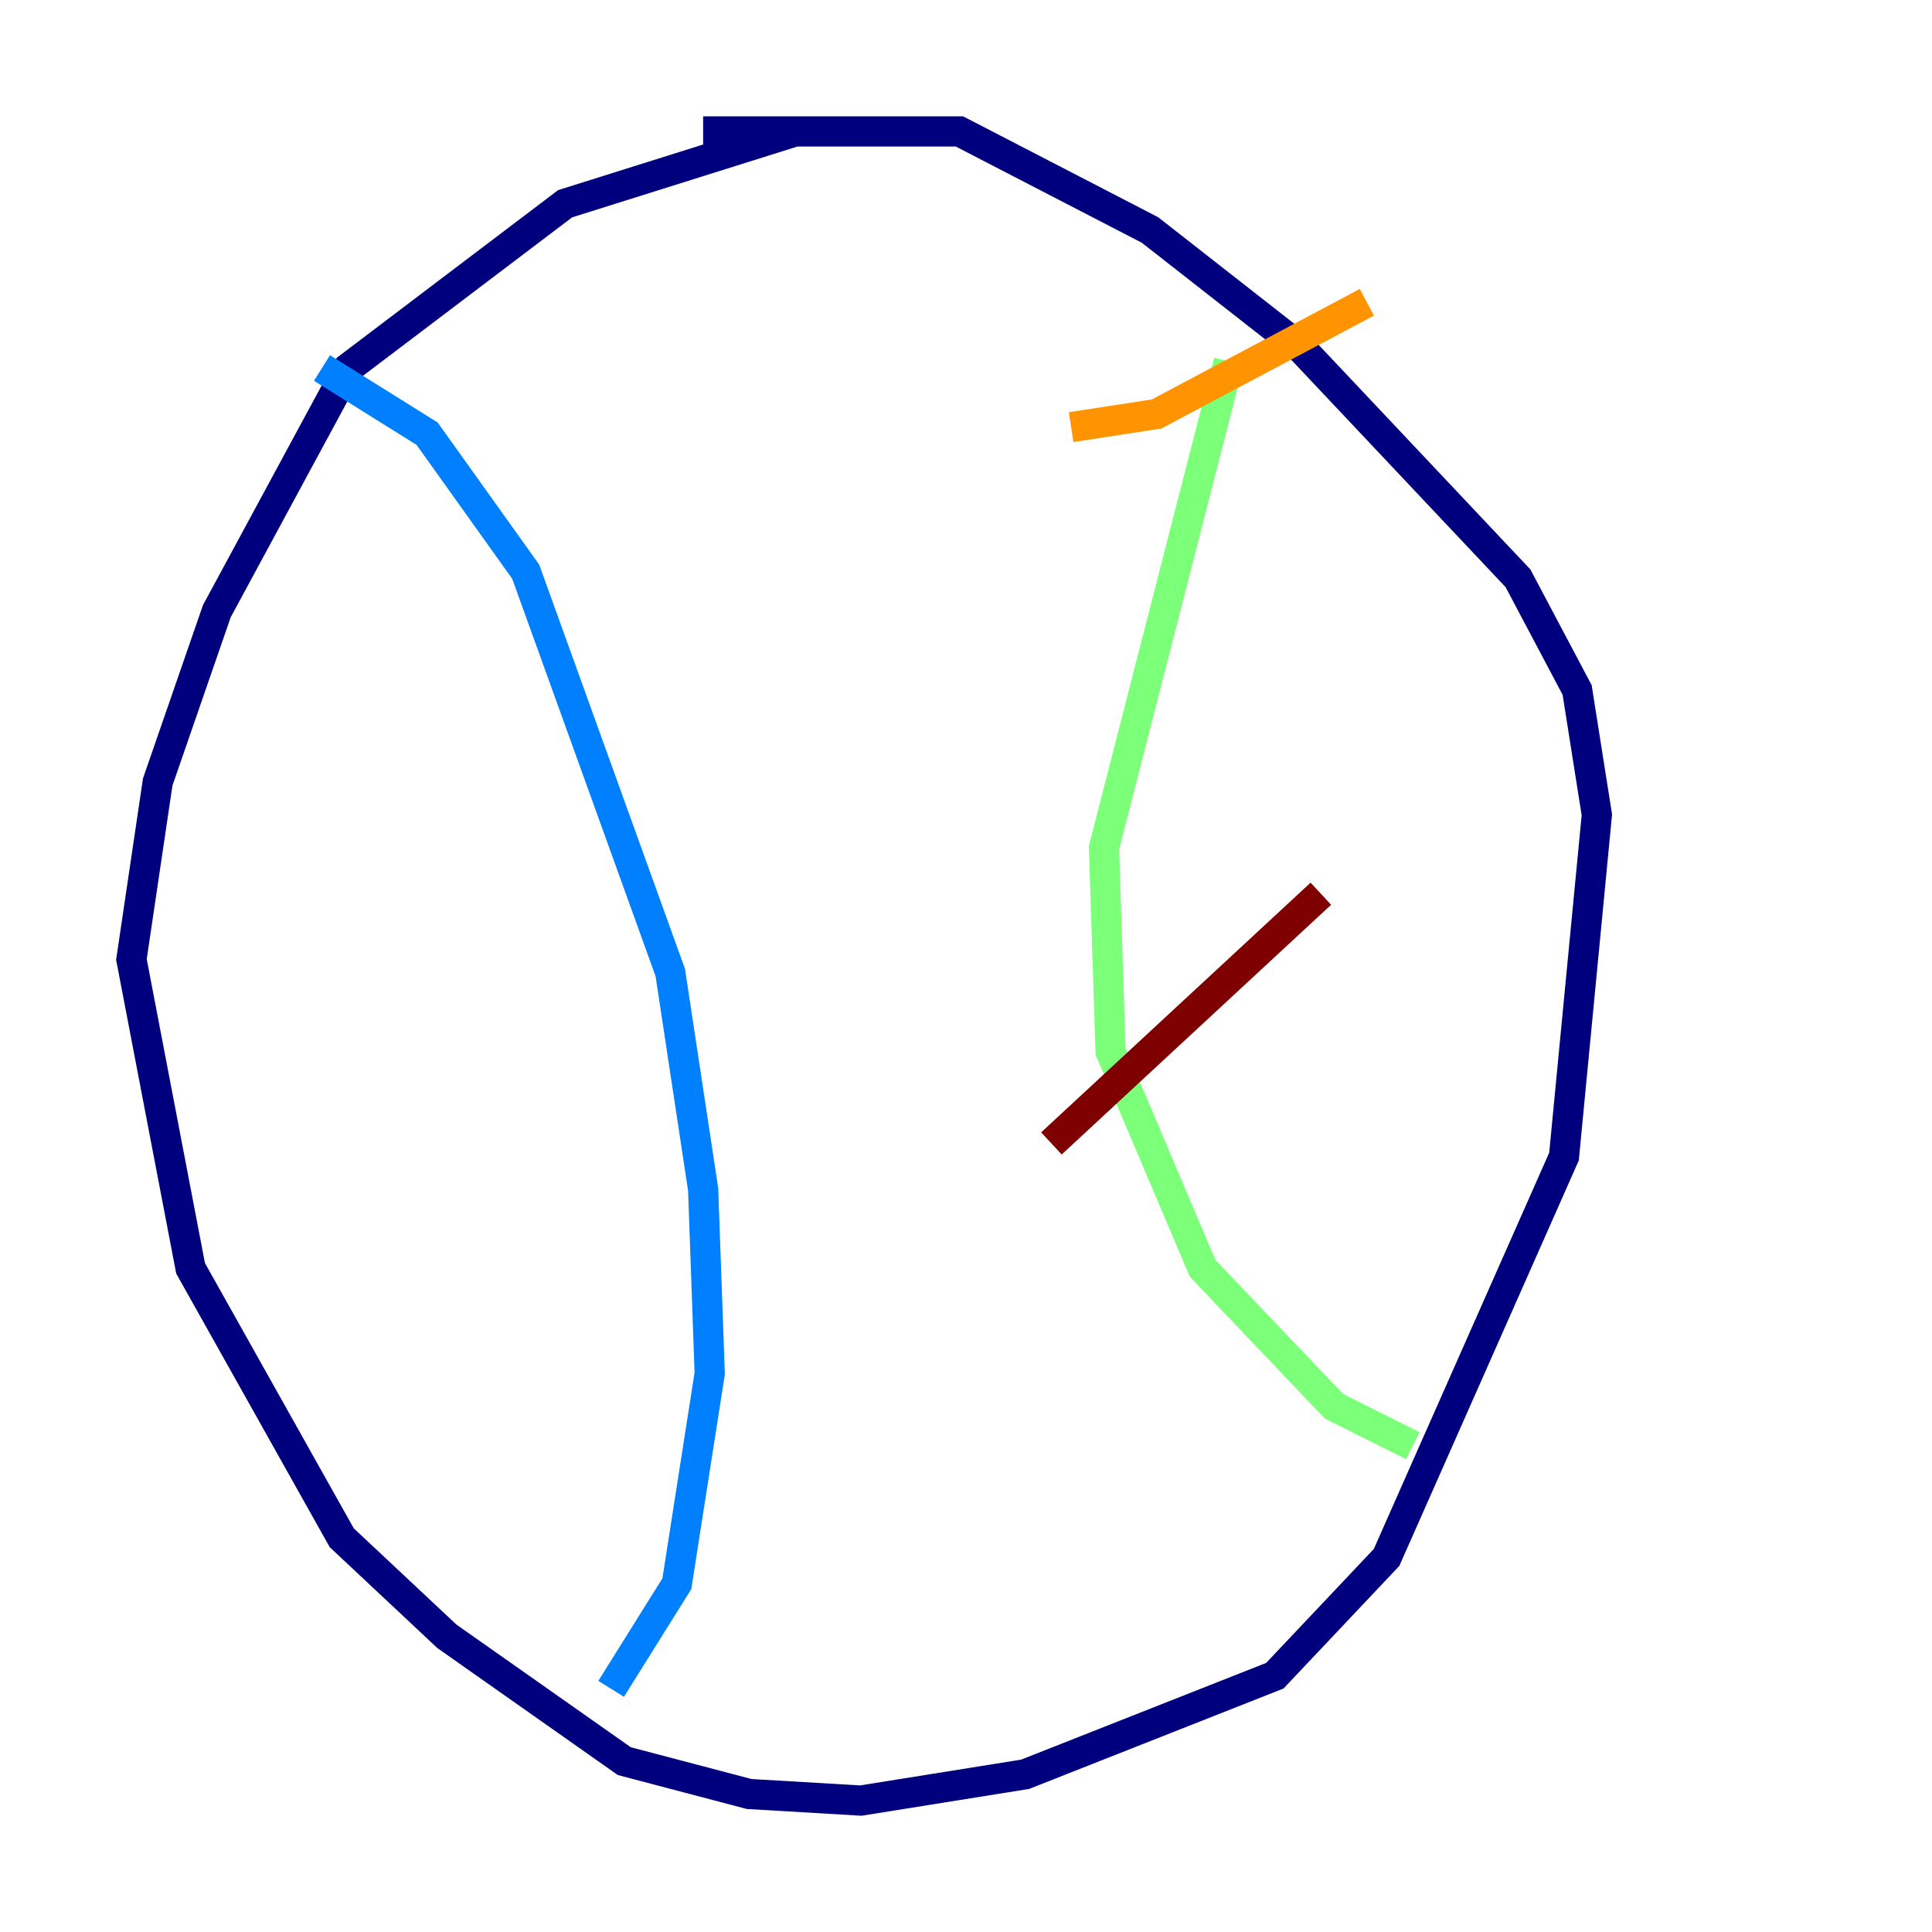<?xml version="1.0" encoding="utf-8" ?>
<svg baseProfile="tiny" height="128" version="1.2" viewBox="0,0,128,128" width="128" xmlns="http://www.w3.org/2000/svg" xmlns:ev="http://www.w3.org/2001/xml-events" xmlns:xlink="http://www.w3.org/1999/xlink"><defs /><polyline fill="none" points="52.68,8.707 37.442,13.497 23.075,24.381 14.367,40.49 10.449,51.809 8.707,63.565 12.626,84.027 22.64,101.878 29.605,108.408 41.361,116.68 49.633,118.857 57.034,119.293 67.918,117.551 84.463,111.02 91.864,103.184 103.619,76.626 105.796,53.986 104.49,45.714 100.571,38.313 86.204,23.075 76.191,15.238 63.565,8.707 46.585,8.707" stroke="#00007f" stroke-width="2" /><polyline fill="none" points="21.333,24.381 28.299,28.735 34.83,37.878 44.408,64.435 46.585,78.803 47.02,90.993 44.843,104.925 40.49,111.891" stroke="#0080ff" stroke-width="2" /><polyline fill="none" points="81.415,23.946 73.143,56.163 73.578,69.66 79.674,84.027 88.381,93.17 93.605,95.782" stroke="#7cff79" stroke-width="2" /><polyline fill="none" points="70.966,28.299 76.626,27.429 90.558,20.027" stroke="#ff9400" stroke-width="2" /><polyline fill="none" points="69.66,75.755 87.51,59.211" stroke="#7f0000" stroke-width="2" /></svg>